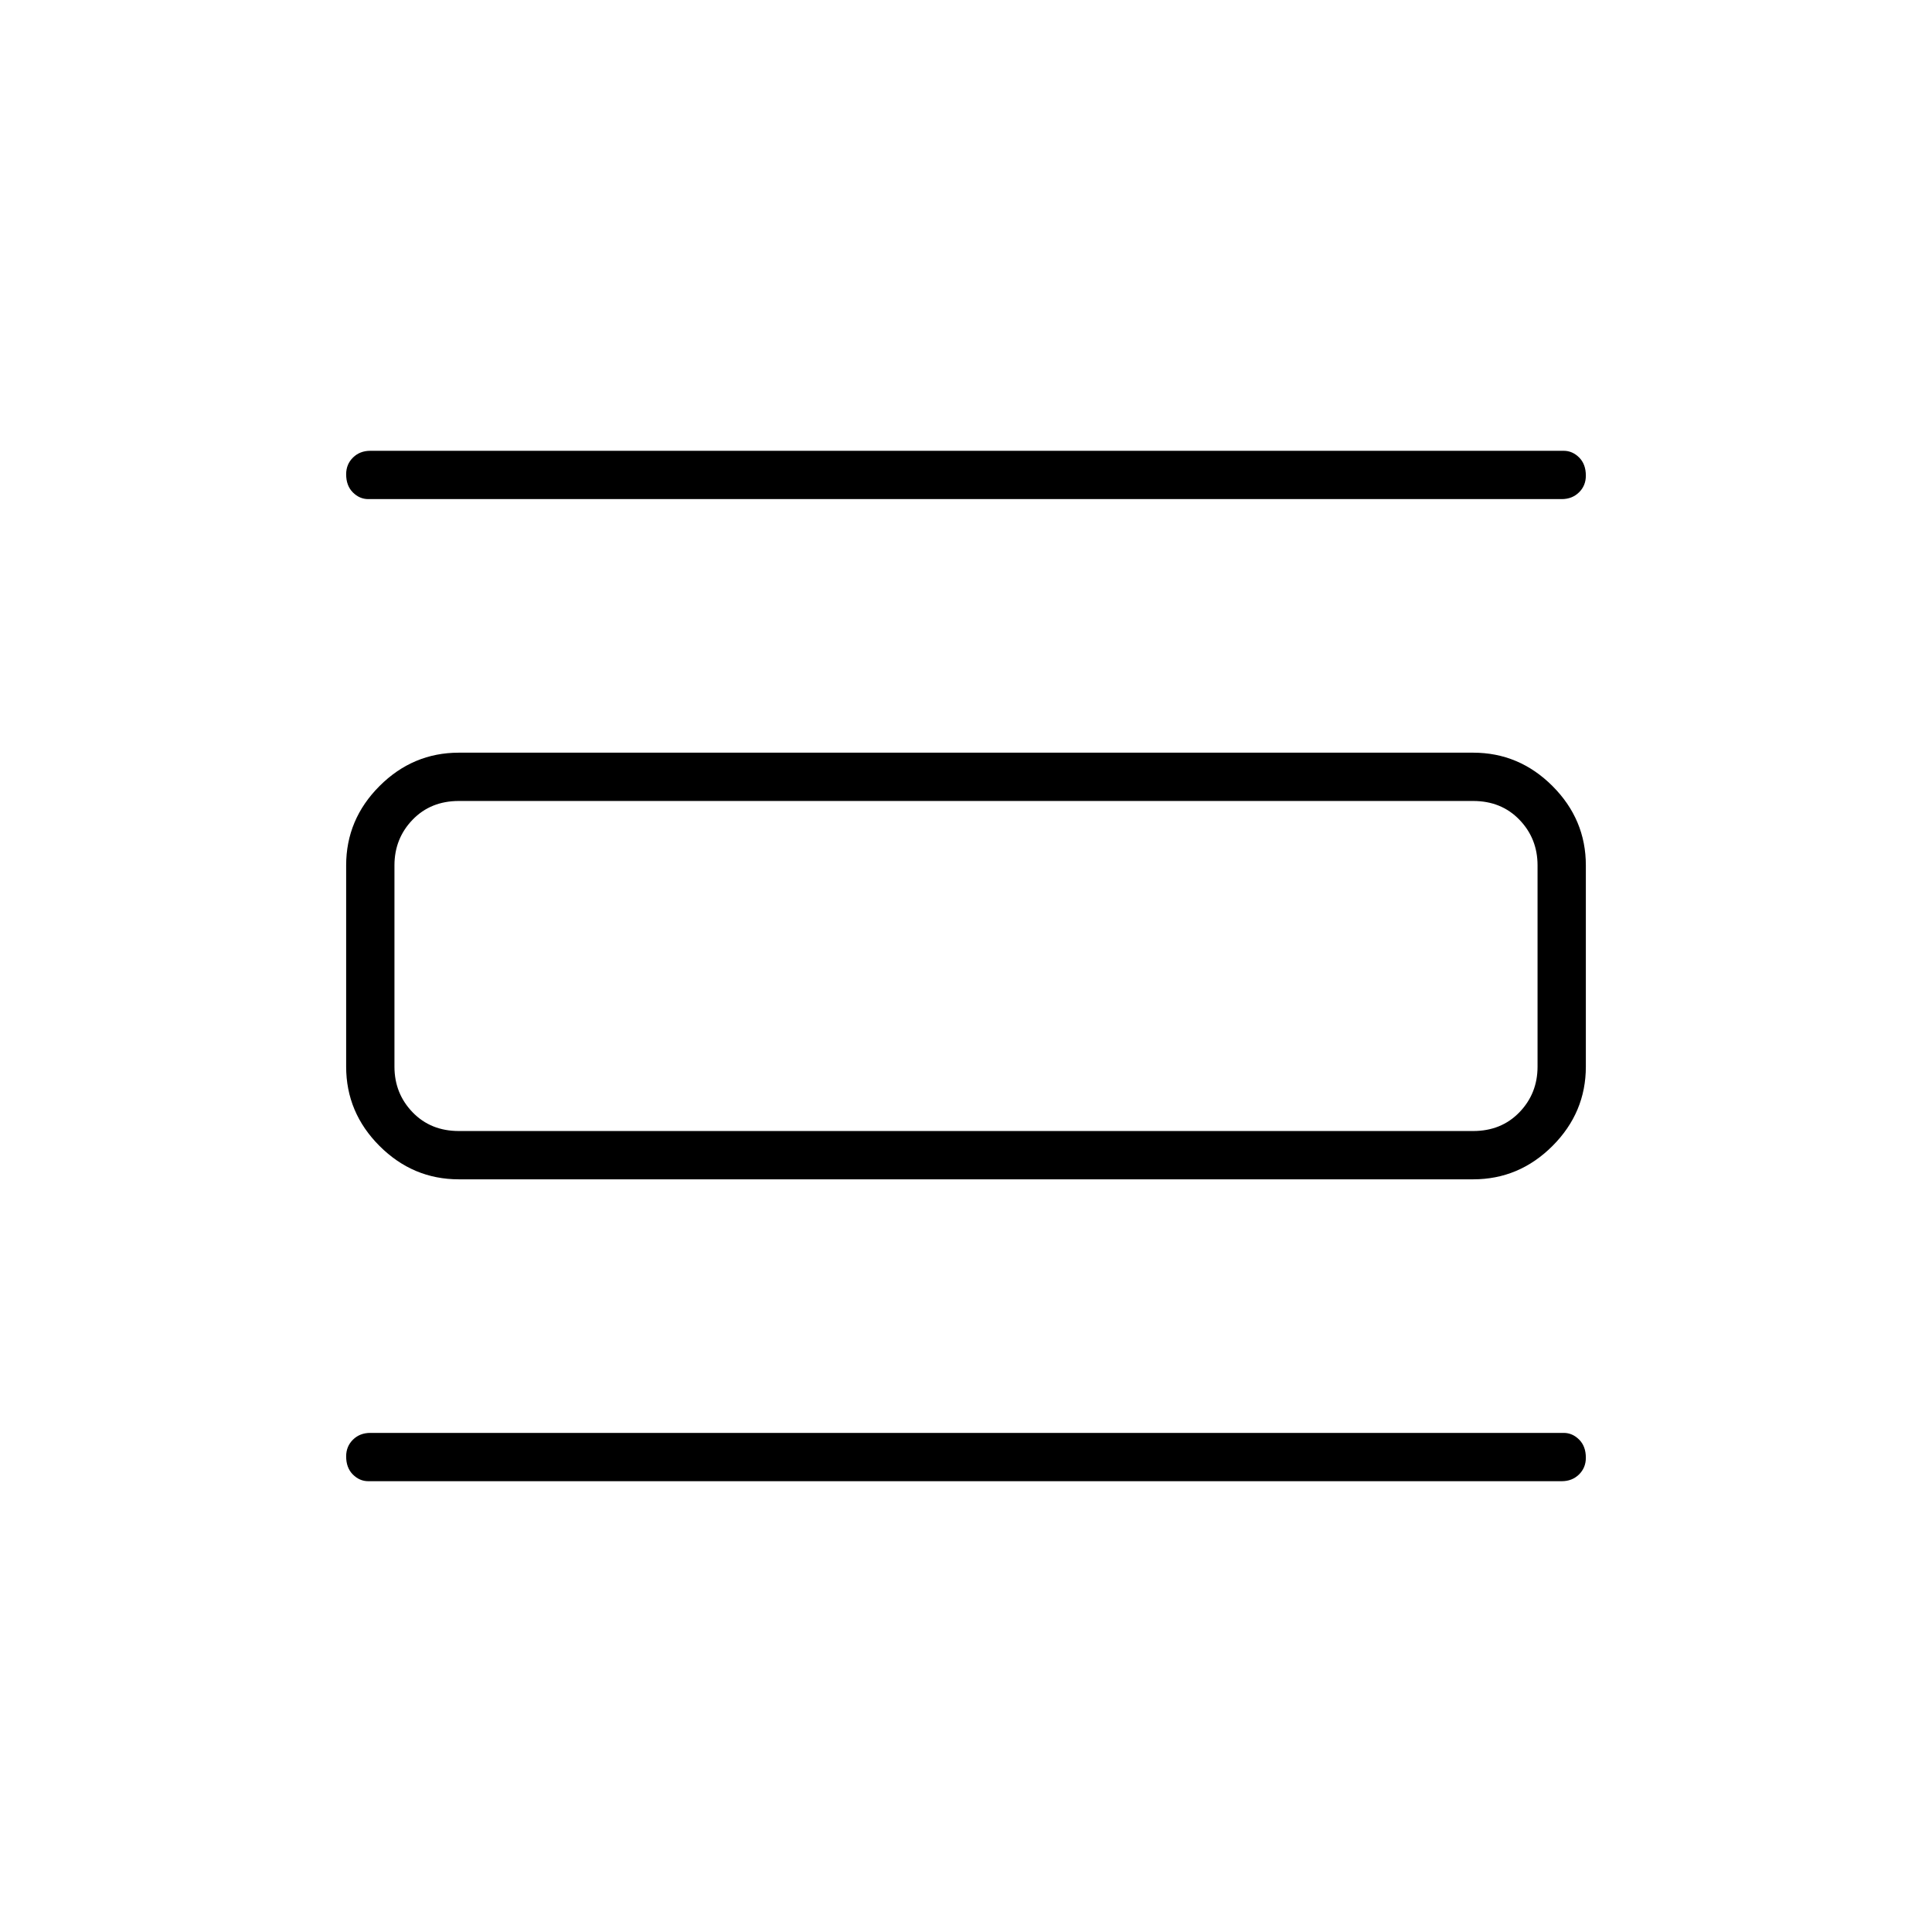 <svg xmlns="http://www.w3.org/2000/svg" height="40" viewBox="0 -960 960 960" width="40"><path d="M183-224q-4.33 0-7.67-3.33-3.33-3.34-3.33-9 0-5 3.42-8.34Q178.83-248 184-248h593q4.33 0 7.67 3.33 3.33 3.34 3.33 9 0 5-3.42 8.34Q781.17-224 776-224H183Zm0-488q-4.33 0-7.67-3.33-3.33-3.34-3.33-9 0-5 3.42-8.34Q178.83-736 184-736h593q4.33 0 7.67 3.33 3.33 3.34 3.33 9 0 5-3.42 8.34Q781.17-712 776-712H183Zm45 338q-22.83 0-39.42-16.58Q172-407.17 172-430v-100q0-22.83 16.58-39.42Q205.17-586 228-586h504q22.83 0 39.42 16.58Q788-552.83 788-530v100q0 22.83-16.58 39.42Q754.83-374 732-374H228Zm0-24h504q14 0 23-9.33 9-9.34 9-22.67v-100q0-13.33-9-22.67-9-9.33-23-9.33H228q-14 0-23 9.33-9 9.34-9 22.67v100q0 13.33 9 22.67 9 9.33 23 9.33Zm-32-164h32q-14 0-23 9.33-9 9.34-9 22.67v100q0 13.33 9 22.67 9 9.33 23 9.33h-32V-562Z"/></svg>